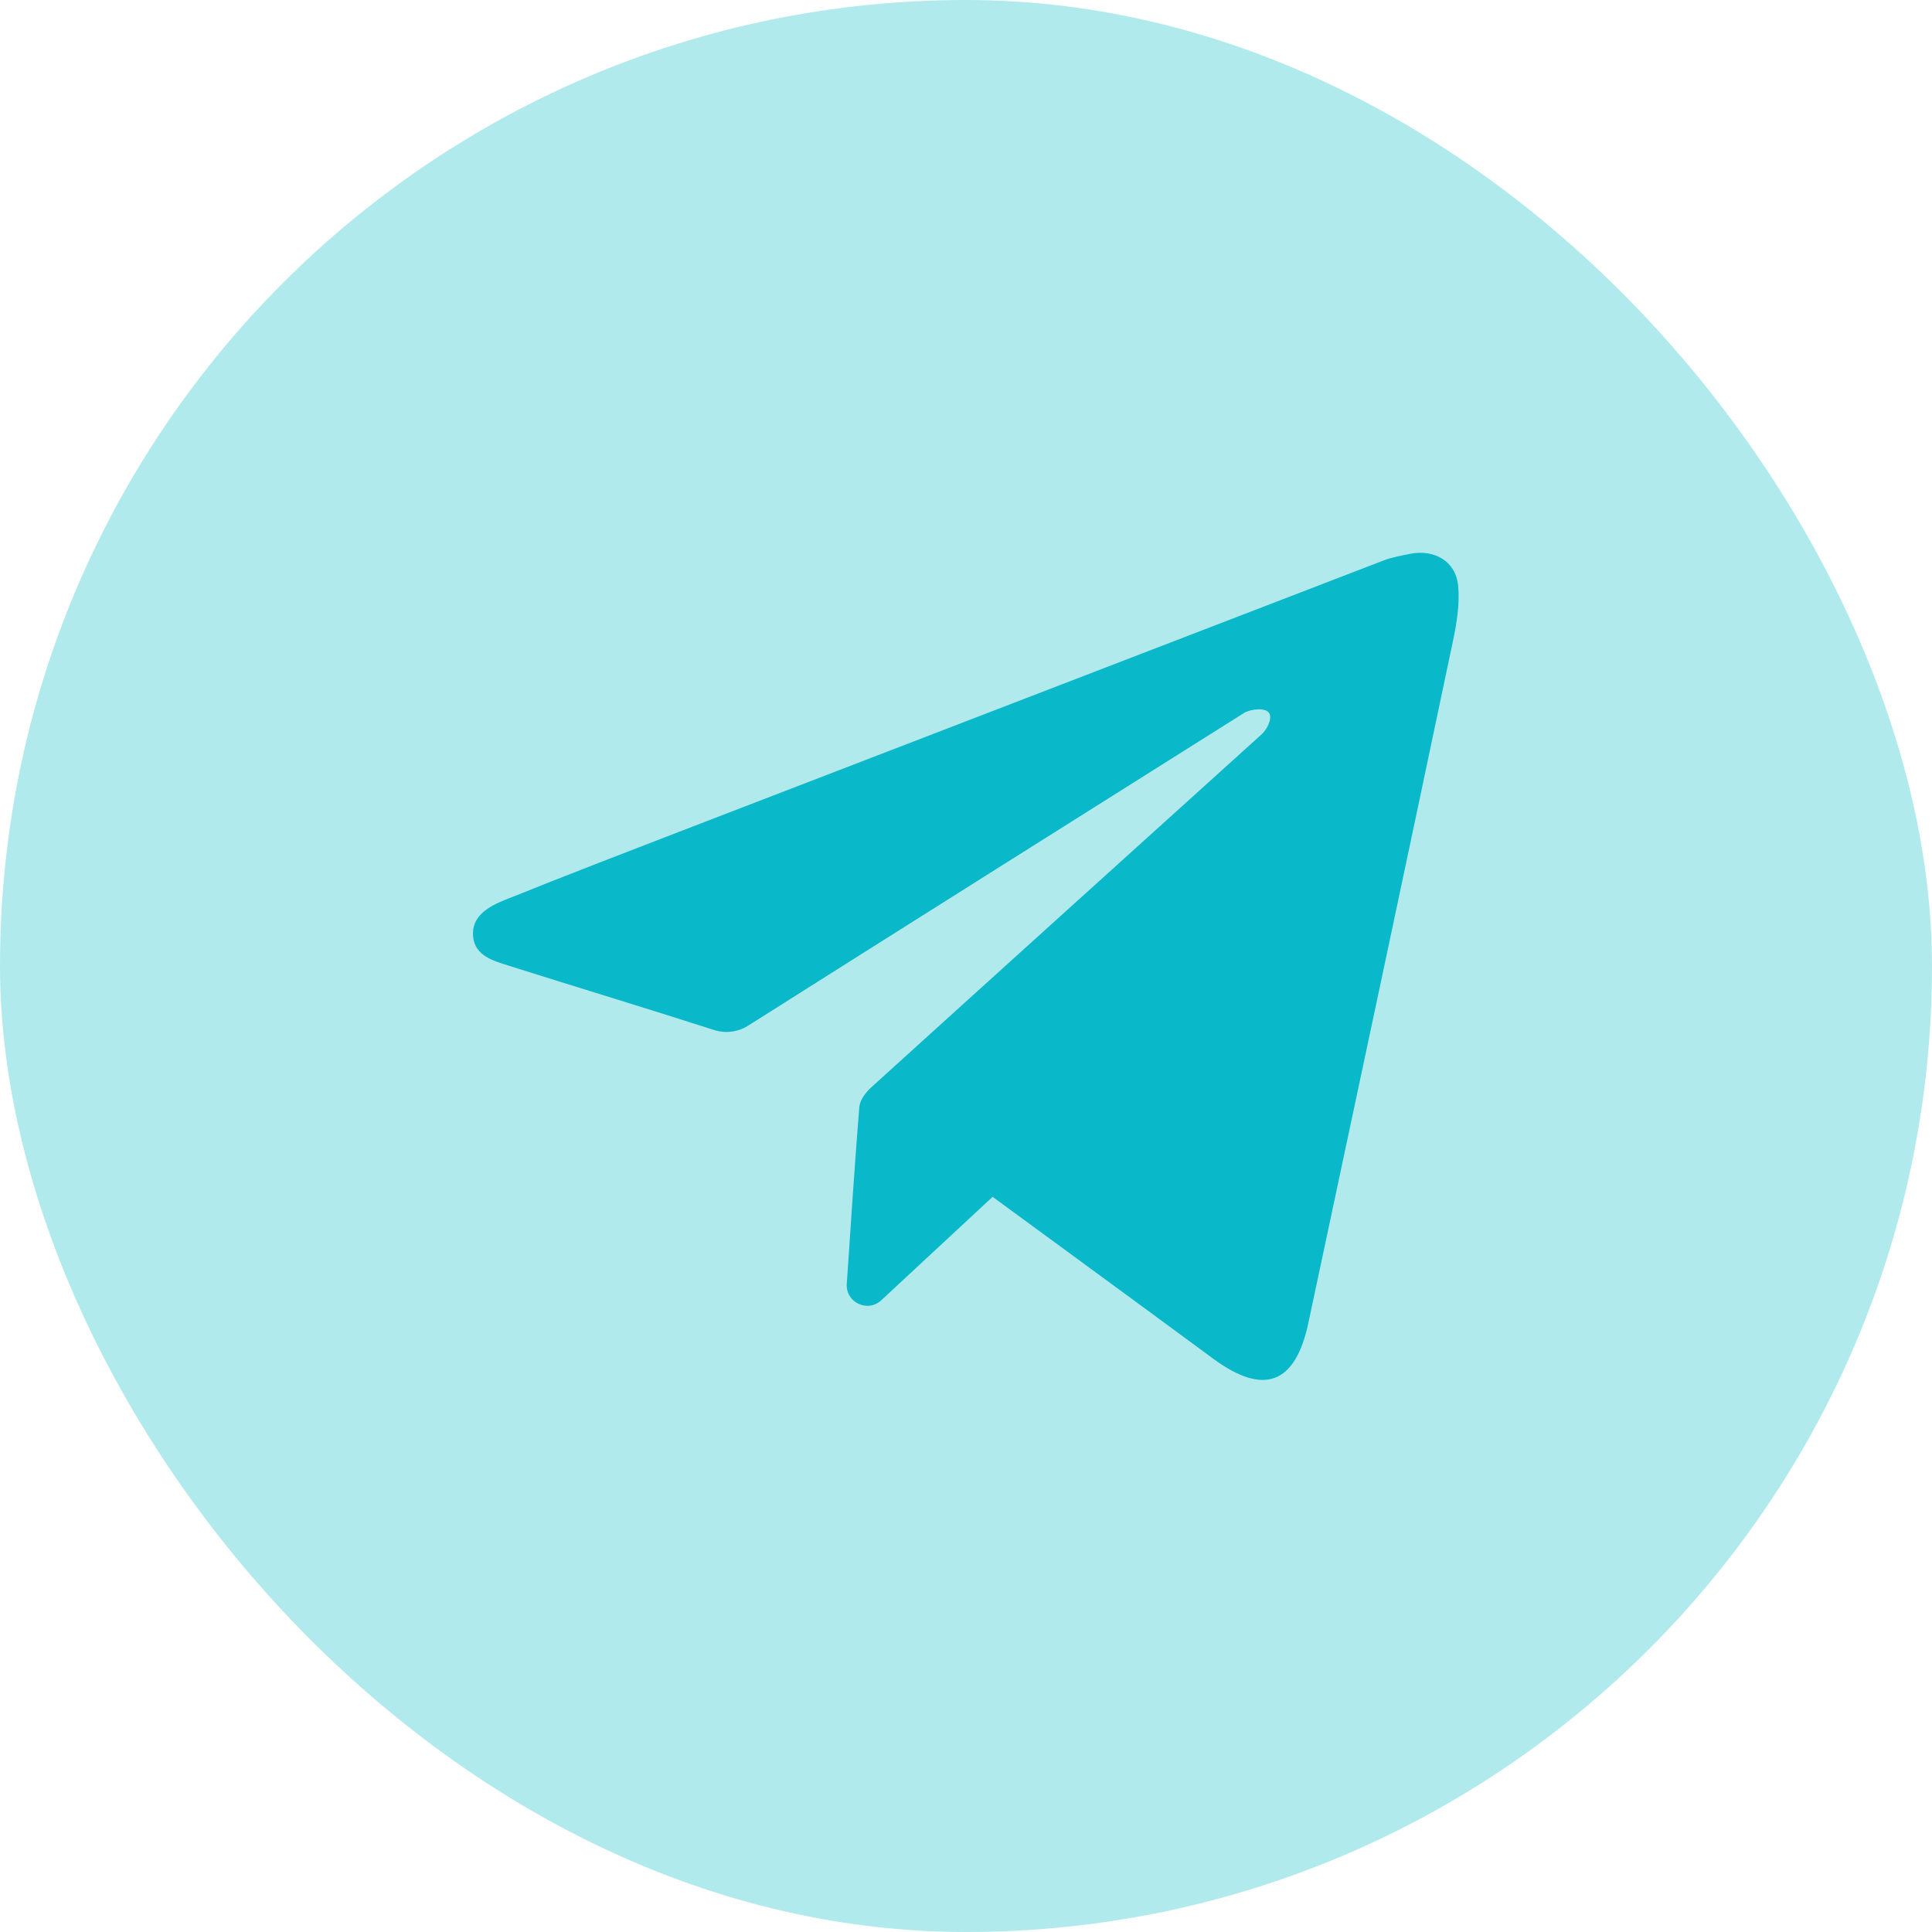 <svg width="48" height="48" viewBox="0 0 48 48" fill="none" xmlns="http://www.w3.org/2000/svg">
<rect width="48" height="48" rx="24" fill="#B1EAED"/>
<path fill-rule="evenodd" clip-rule="evenodd" d="M24.661 29.735L21.896 32.304C21.558 32.62 21.007 32.36 21.038 31.898C21.124 30.593 21.259 28.609 21.349 27.506C21.363 27.332 21.509 27.138 21.649 27.012C24.878 24.084 28.114 21.163 31.349 18.24C31.47 18.132 31.611 17.866 31.537 17.725C31.453 17.567 31.065 17.615 30.904 17.716C26.796 20.303 22.687 22.889 18.584 25.484C18.332 25.643 18.023 25.681 17.74 25.59C16.048 25.046 14.347 24.532 12.651 23.996C12.261 23.873 11.798 23.75 11.754 23.267C11.707 22.762 12.14 22.522 12.531 22.364C14.108 21.728 15.695 21.12 17.281 20.508C22.983 18.311 28.686 16.115 34.388 13.919C34.579 13.846 34.833 13.8 35.032 13.76C35.63 13.64 36.167 13.94 36.226 14.545C36.271 14.988 36.193 15.481 36.1 15.919C34.912 21.57 33.709 27.218 32.506 32.868C32.182 34.394 31.398 34.684 30.134 33.751C28.506 32.549 24.661 29.735 24.661 29.735Z" fill="#09B8C9"/>
</svg>
